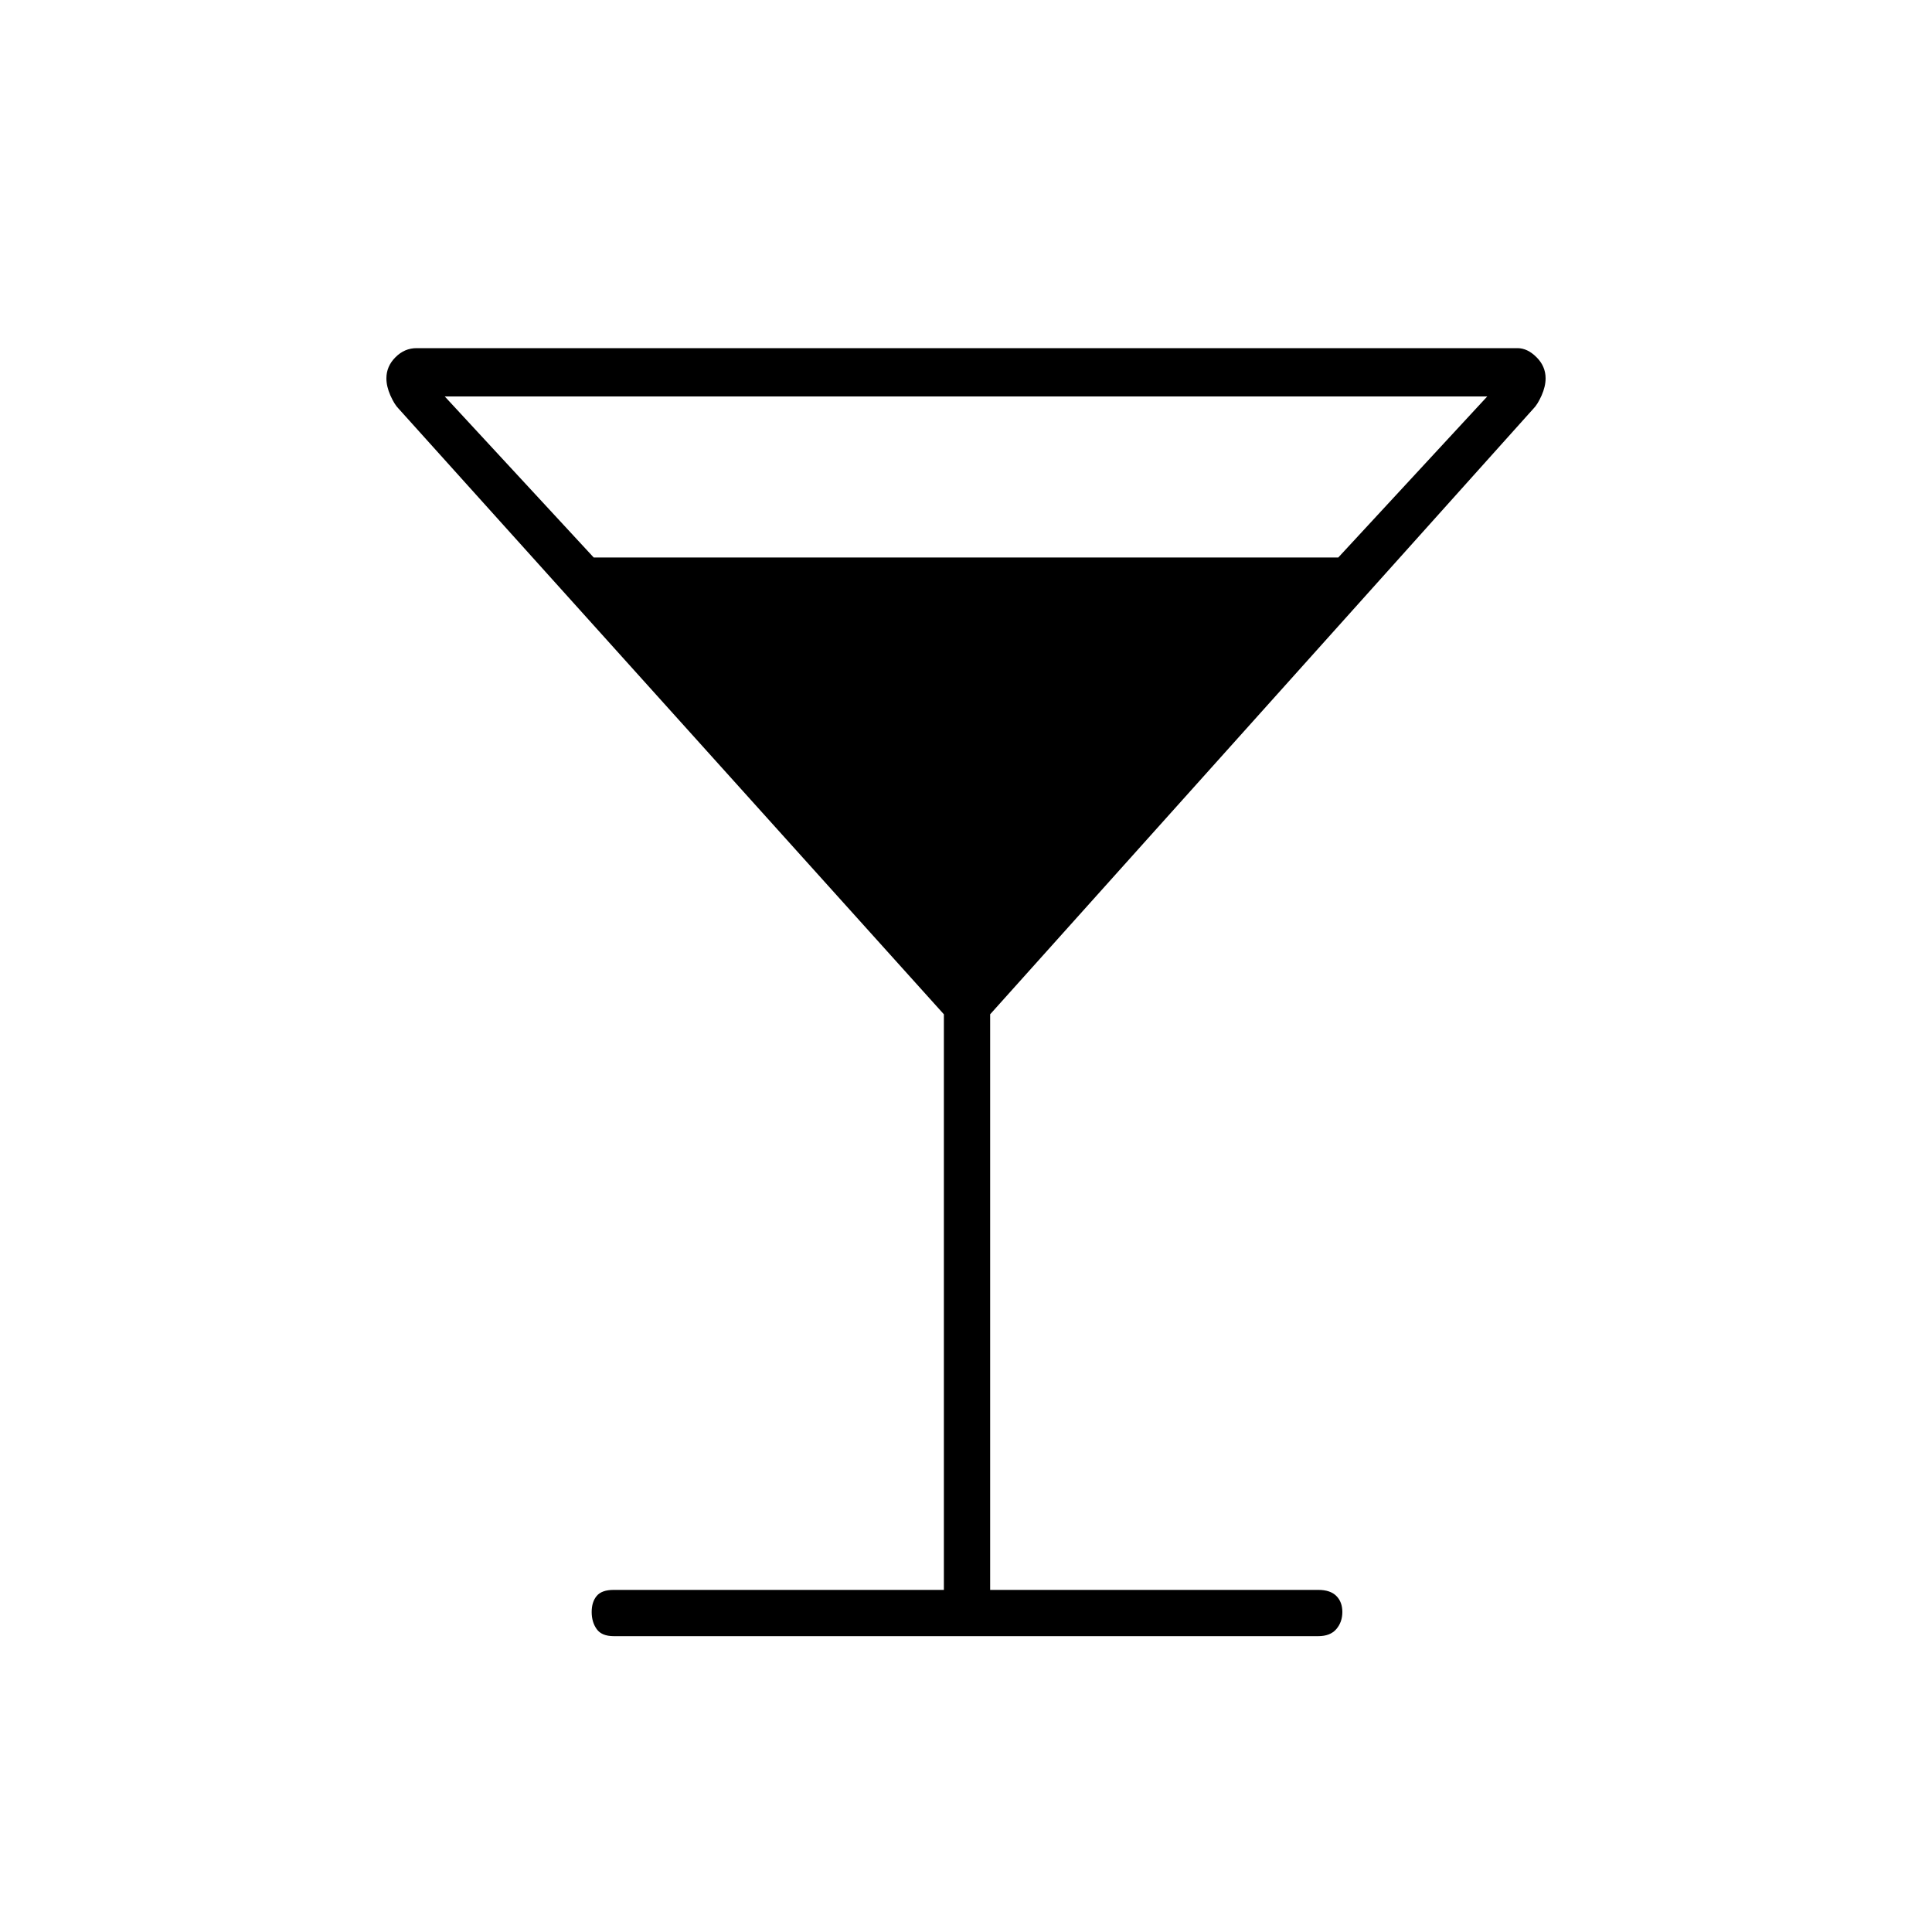 <svg xmlns="http://www.w3.org/2000/svg" height="40" width="40"><path d="M12.708 33.875q-.25 0-.354-.146-.104-.146-.104-.354t.104-.333q.104-.125.354-.125h6.834V21L8.25 8.458q-.083-.083-.167-.27Q8 8 8 7.833q0-.25.188-.437.187-.188.437-.188h22.792q.208 0 .395.188.188.187.188.437 0 .167-.083.355-.084.187-.167.27L20.5 21v11.917h6.792q.25 0 .375.125t.125.333q0 .208-.125.354t-.375.146Zm-.416-22.333h15.416l3.084-3.334H9.208Z"/></svg>